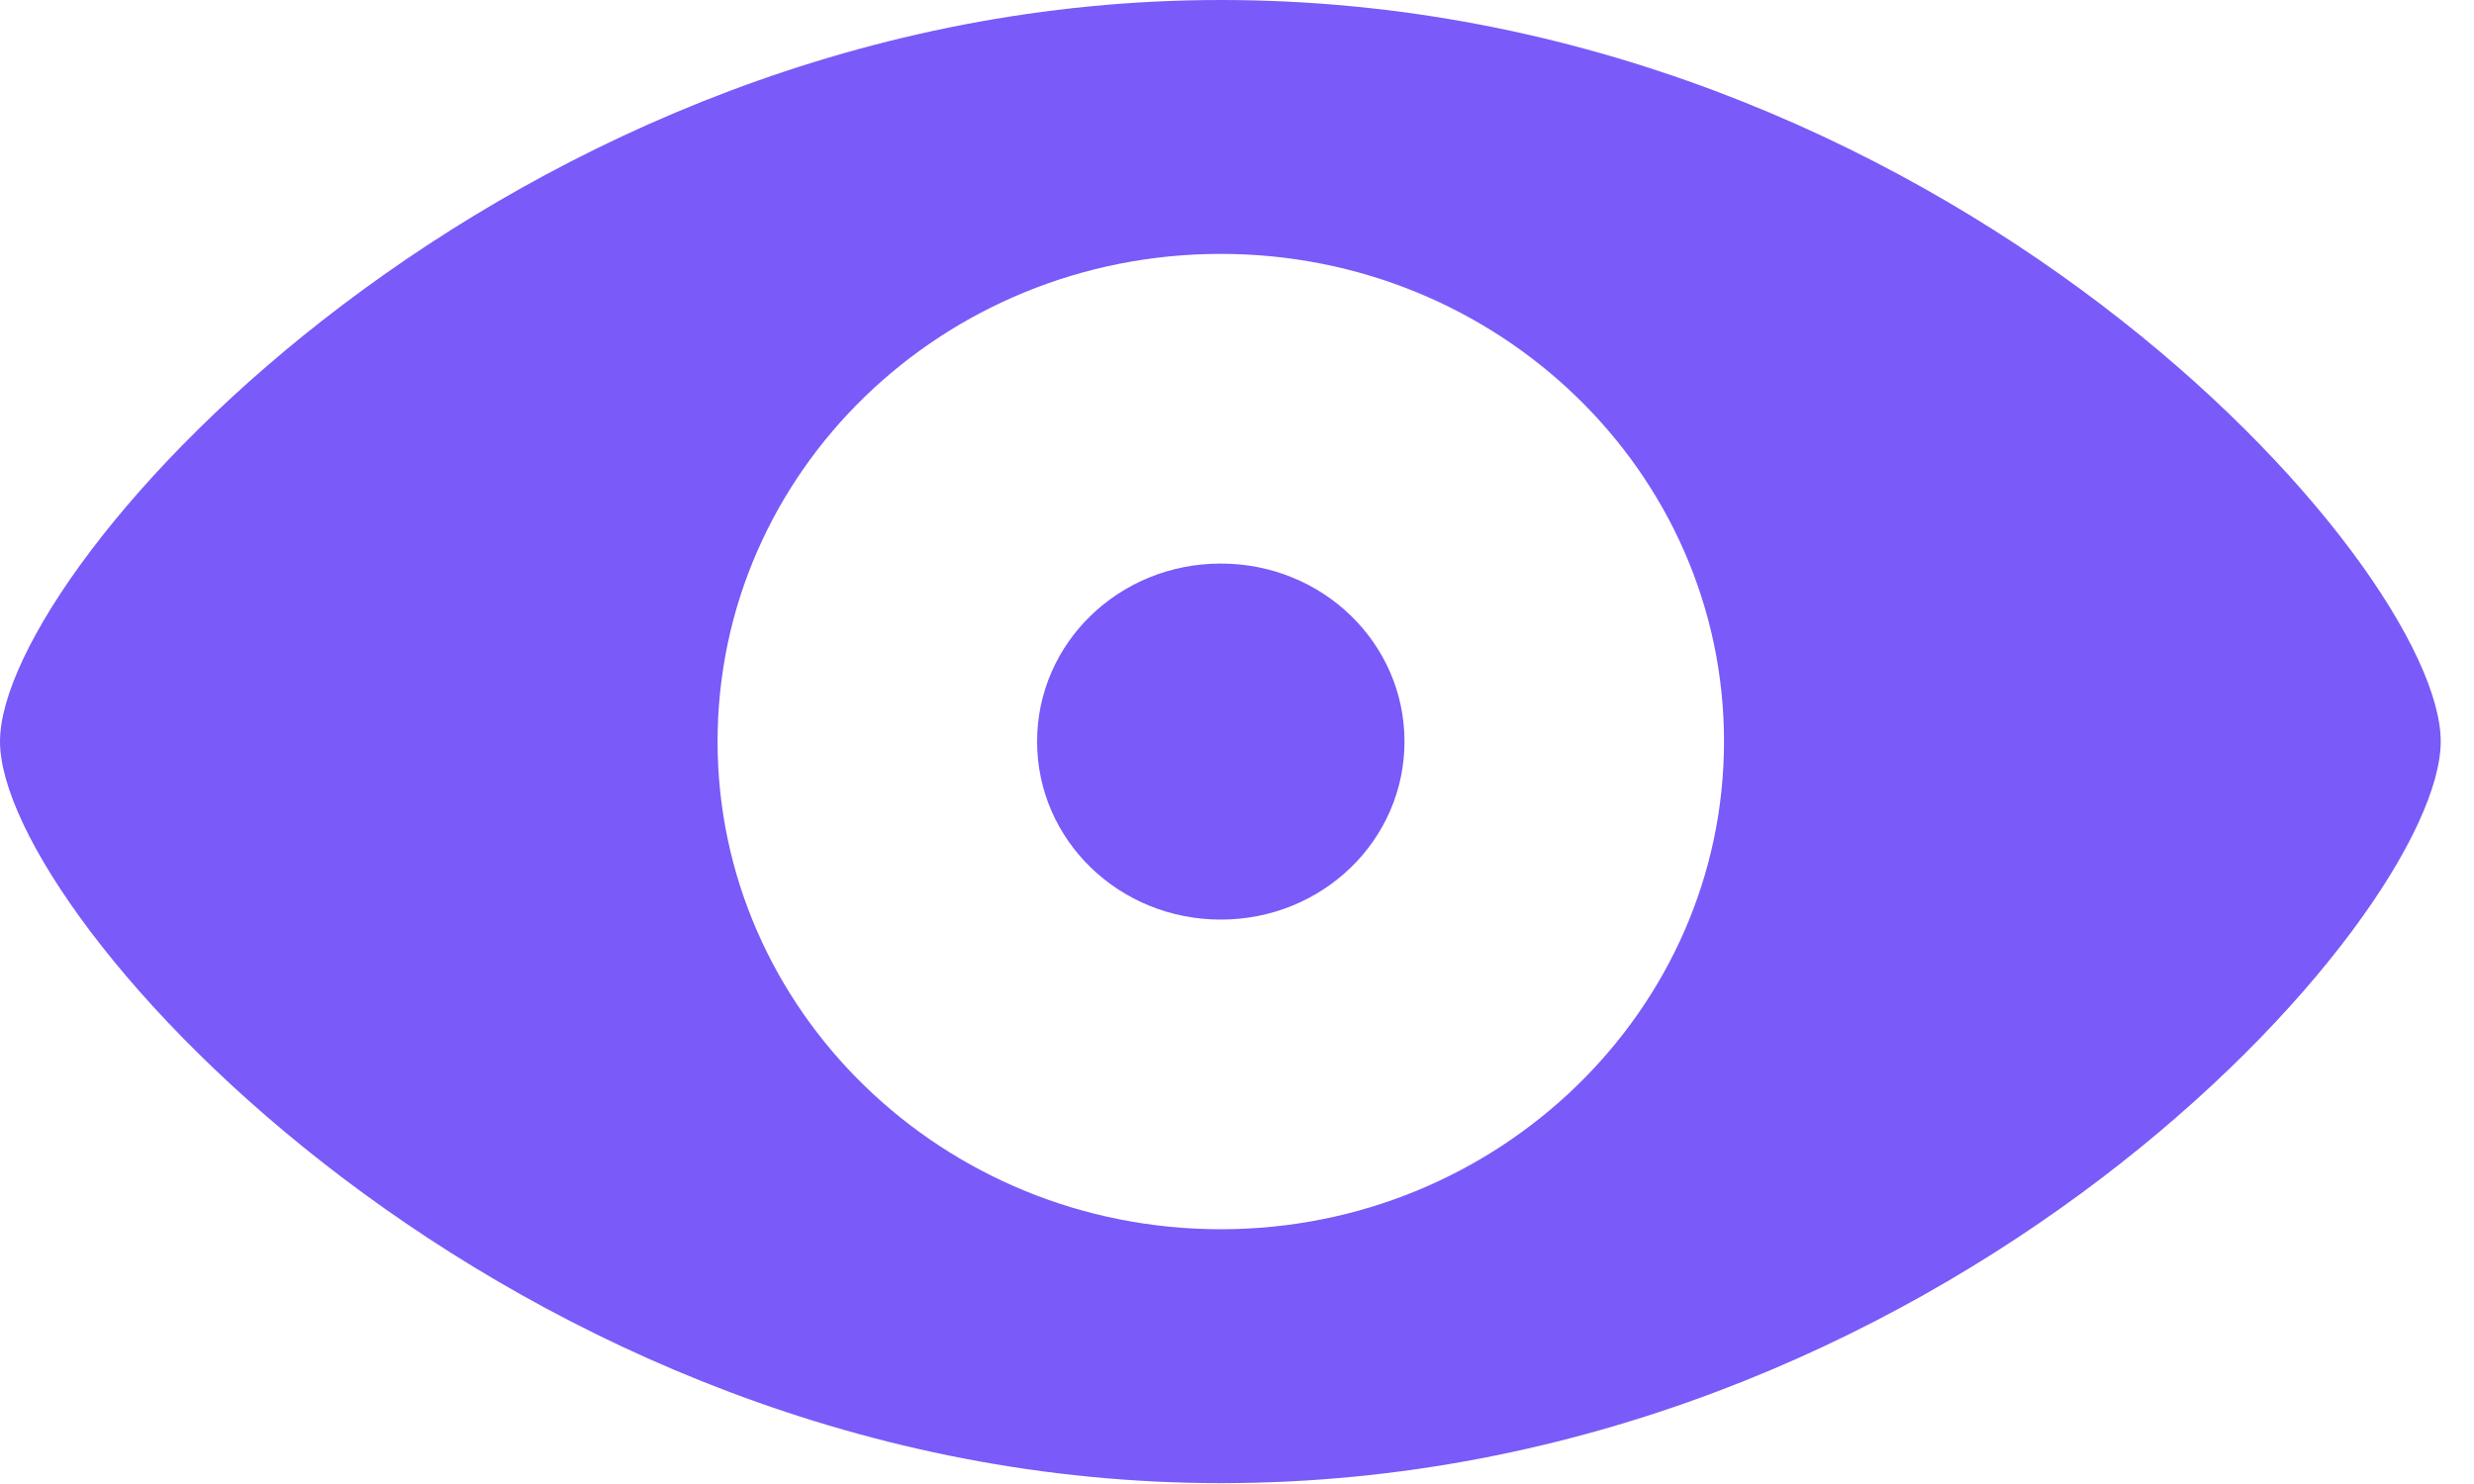 <svg width="20" height="12" viewBox="0 0 20 12" fill="none" xmlns="http://www.w3.org/2000/svg">
<path d="M9.869 11.993C15.699 11.993 19.731 7.421 19.731 5.996C19.731 4.564 15.691 0 9.869 0C4.112 0 0 4.564 0 5.996C0 7.421 4.112 11.993 9.869 11.993ZM9.869 9.94C7.62 9.94 5.801 8.169 5.801 5.996C5.801 3.817 7.62 2.053 9.869 2.053C12.111 2.053 13.937 3.817 13.937 5.996C13.937 8.169 12.111 9.94 9.869 9.94ZM9.869 7.436C10.691 7.436 11.354 6.794 11.354 5.996C11.354 5.199 10.691 4.557 9.869 4.557C9.047 4.557 8.384 5.199 8.384 5.996C8.384 6.794 9.047 7.436 9.869 7.436Z" fill="#7A5AF8"/>
</svg>
